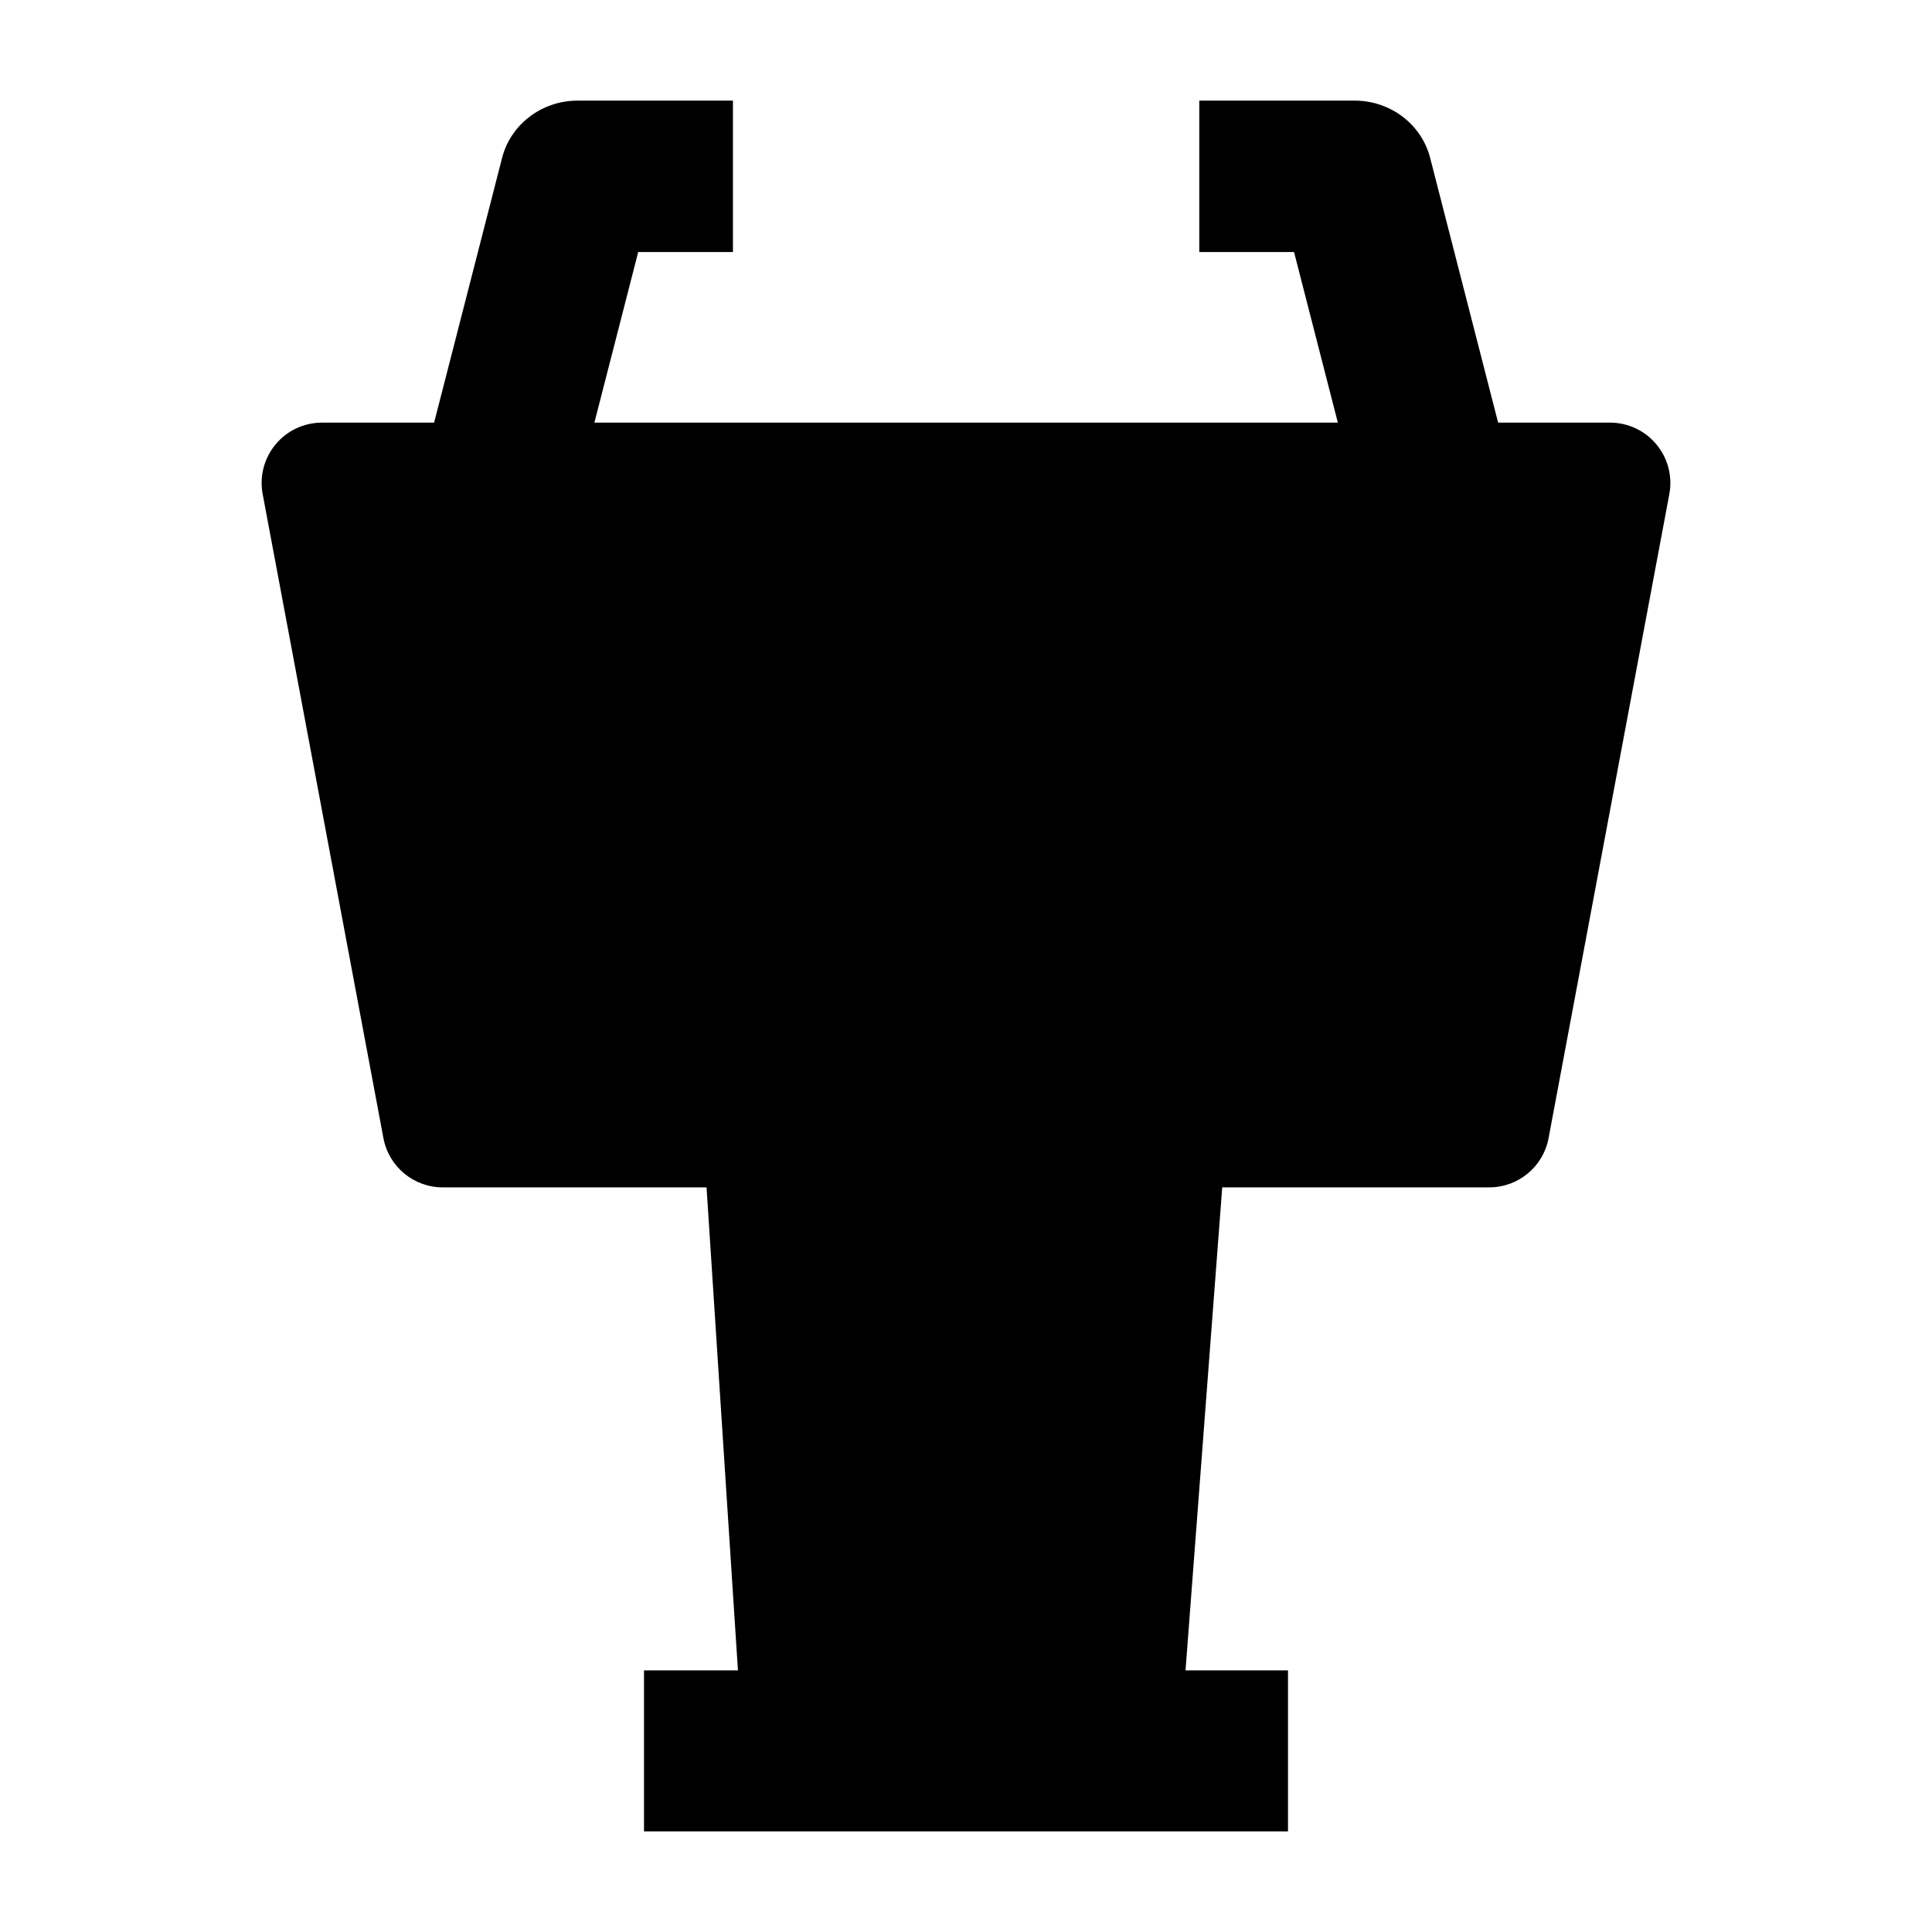 <svg width="24" height="24" viewBox="0 0 24 24" xmlns="http://www.w3.org/2000/svg">
    <path fill-rule="evenodd" clip-rule="evenodd" d="M7.174 1.25L9.105 1.25L9.105 3.131L7.928 3.131L7.145 6.18L5.271 5.724L6.237 1.962C6.344 1.544 6.731 1.25 7.174 1.25ZM16.075 3.131L14.898 3.131L14.898 1.25L16.829 1.25C17.272 1.25 17.659 1.544 17.766 1.962L18.732 5.724L16.858 6.18L16.075 3.131Z"/>
    <path d="M3.423 5.521C3.565 5.349 3.777 5.25 4 5.25H20C20.223 5.25 20.435 5.349 20.577 5.521C20.72 5.693 20.778 5.919 20.737 6.138L19.237 14.138C19.171 14.493 18.861 14.75 18.5 14.75H15.183L14.727 20.75H16V22.75L8 22.75V20.75H9.167L8.777 14.75H5.5C5.139 14.75 4.829 14.493 4.763 14.138L3.263 6.138C3.222 5.919 3.28 5.693 3.423 5.521Z"/>
</svg>
